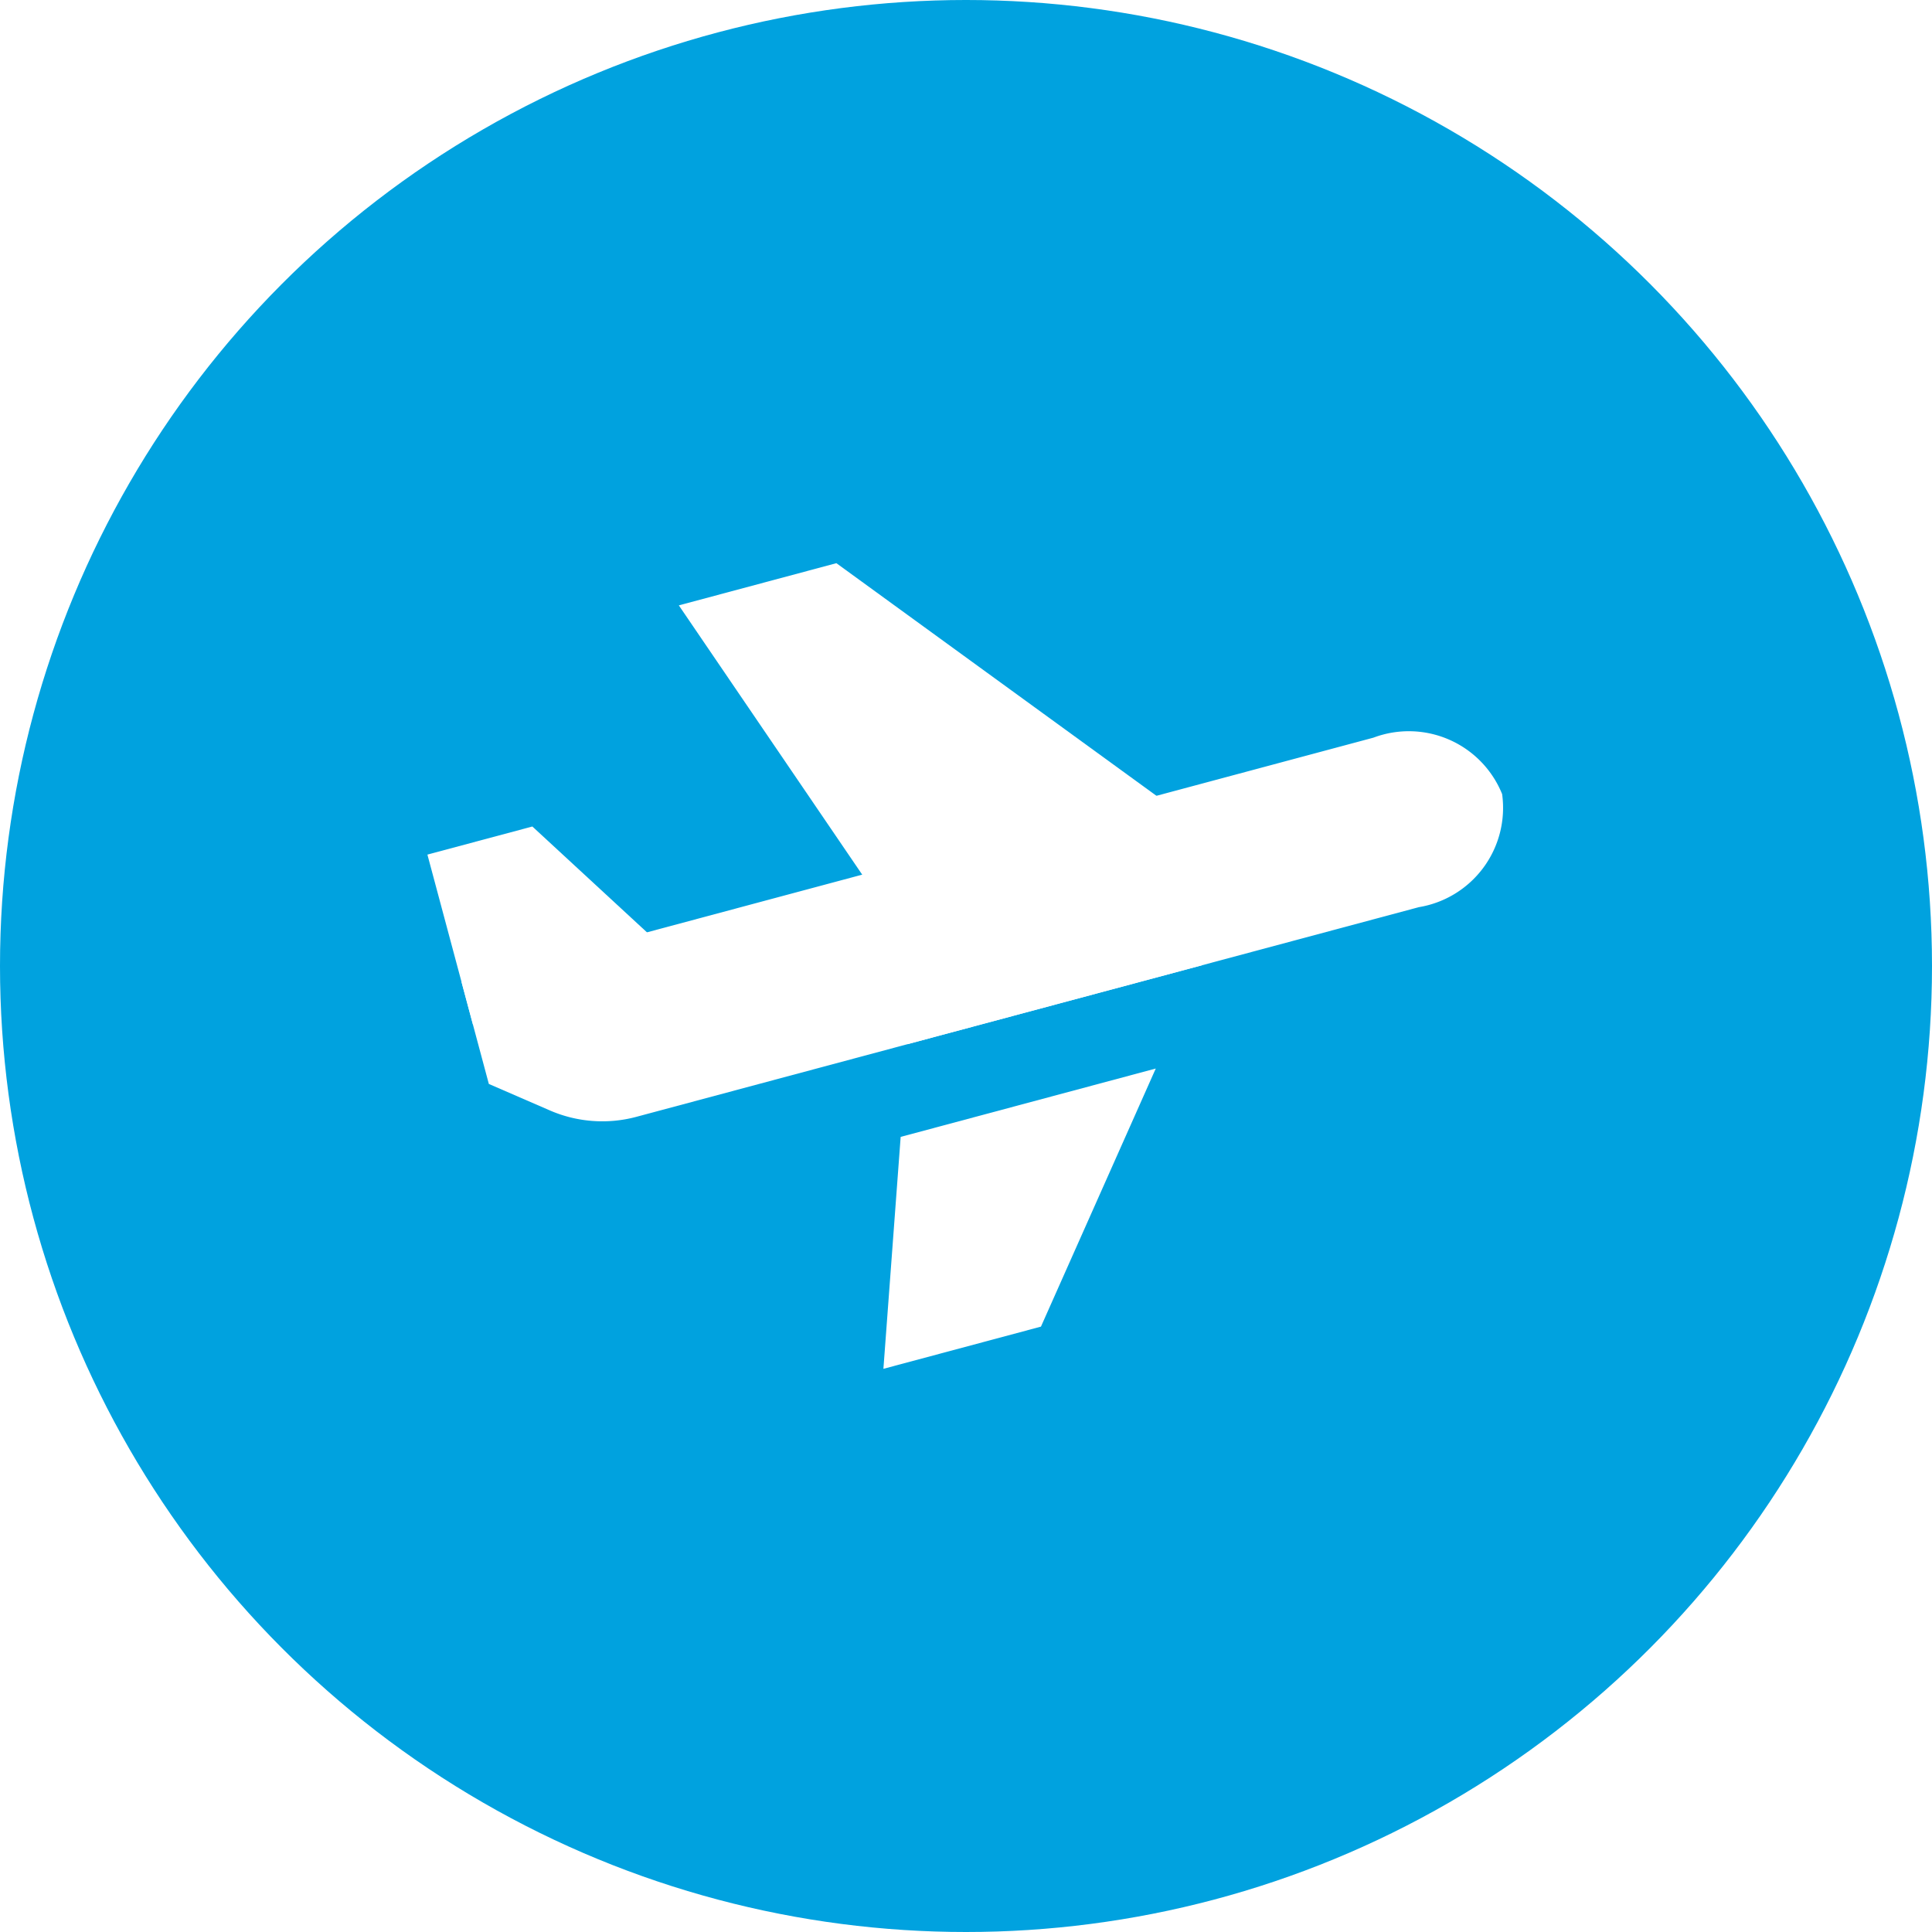 <svg id="88f651c0-e409-4980-a48b-ccc370cdc488" data-name="Layer 1" xmlns="http://www.w3.org/2000/svg" viewBox="0 0 44 44"><defs><style>.\35 d60ea05-bb80-446b-9425-8e23ecb8144c{fill:#00a2df;}.\30 952c754-ad4d-4773-9c1c-9e24f848af84,.bd50613f-d285-4933-a87c-6de9ed919b87{fill:#fff;}.bd50613f-d285-4933-a87c-6de9ed919b87{stroke:#00a2df;stroke-miterlimit:10;stroke-width:2px;}</style></defs><title>ic_air</title><circle class="5d60ea05-bb80-446b-9425-8e23ecb8144c" cx="22" cy="22" r="22"/><path id="9fc06e97-d9bf-4e60-8b19-83c2438ee36d" data-name="&lt;Path&gt;" class="bd50613f-d285-4933-a87c-6de9ed919b87" d="M22,22"/><path id="bf3b5581-5d7c-4c90-8da6-a81eefbfc39b" data-name="&lt;Path&gt;" class="bd50613f-d285-4933-a87c-6de9ed919b87" d="M22,22"/><g id="6af15840-26f9-4975-810a-954417cabc51" data-name="plane"><path id="26d27e60-4dd1-4d8e-a891-0168c07ba5d2" data-name="&lt;Path&gt;" class="0952c754-ad4d-4773-9c1c-9e24f848af84" d="M32.313,20.66l-17.82,4.775a3,3,0,0,1-1.978-.149l-1.382-.6-.622-2.321L31.278,16.8a2.292,2.292,0,0,1,2.932,1.285h0A2.292,2.292,0,0,1,32.313,20.66Z"/><polygon id="1fe9238d-49b2-4796-8d91-3485e29340c1" data-name="&lt;Path&gt;" class="0952c754-ad4d-4773-9c1c-9e24f848af84" points="15.599 22.032 10.769 23.326 9.734 19.463 12.124 18.823 15.599 22.032"/><g id="c5209f2a-dcf1-4122-bf9c-cd0df0a95e1b" data-name="&lt;Group&gt;"><polygon id="4659b711-ccd2-44fa-9396-460eed40de83" data-name="&lt;Path&gt;" class="0952c754-ad4d-4773-9c1c-9e24f848af84" points="20.669 23.78 27.369 21.985 28.415 19.634 19.048 12.826 15.46 13.787 20.826 21.667 20.669 23.78"/><polygon id="708dfe49-f81c-4a30-a9f4-90aa1b0ae52d" data-name="&lt;Path&gt;" class="0952c754-ad4d-4773-9c1c-9e24f848af84" points="20.512 25.892 20.119 31.174 23.707 30.213 26.322 24.335 20.512 25.892"/></g></g></svg>